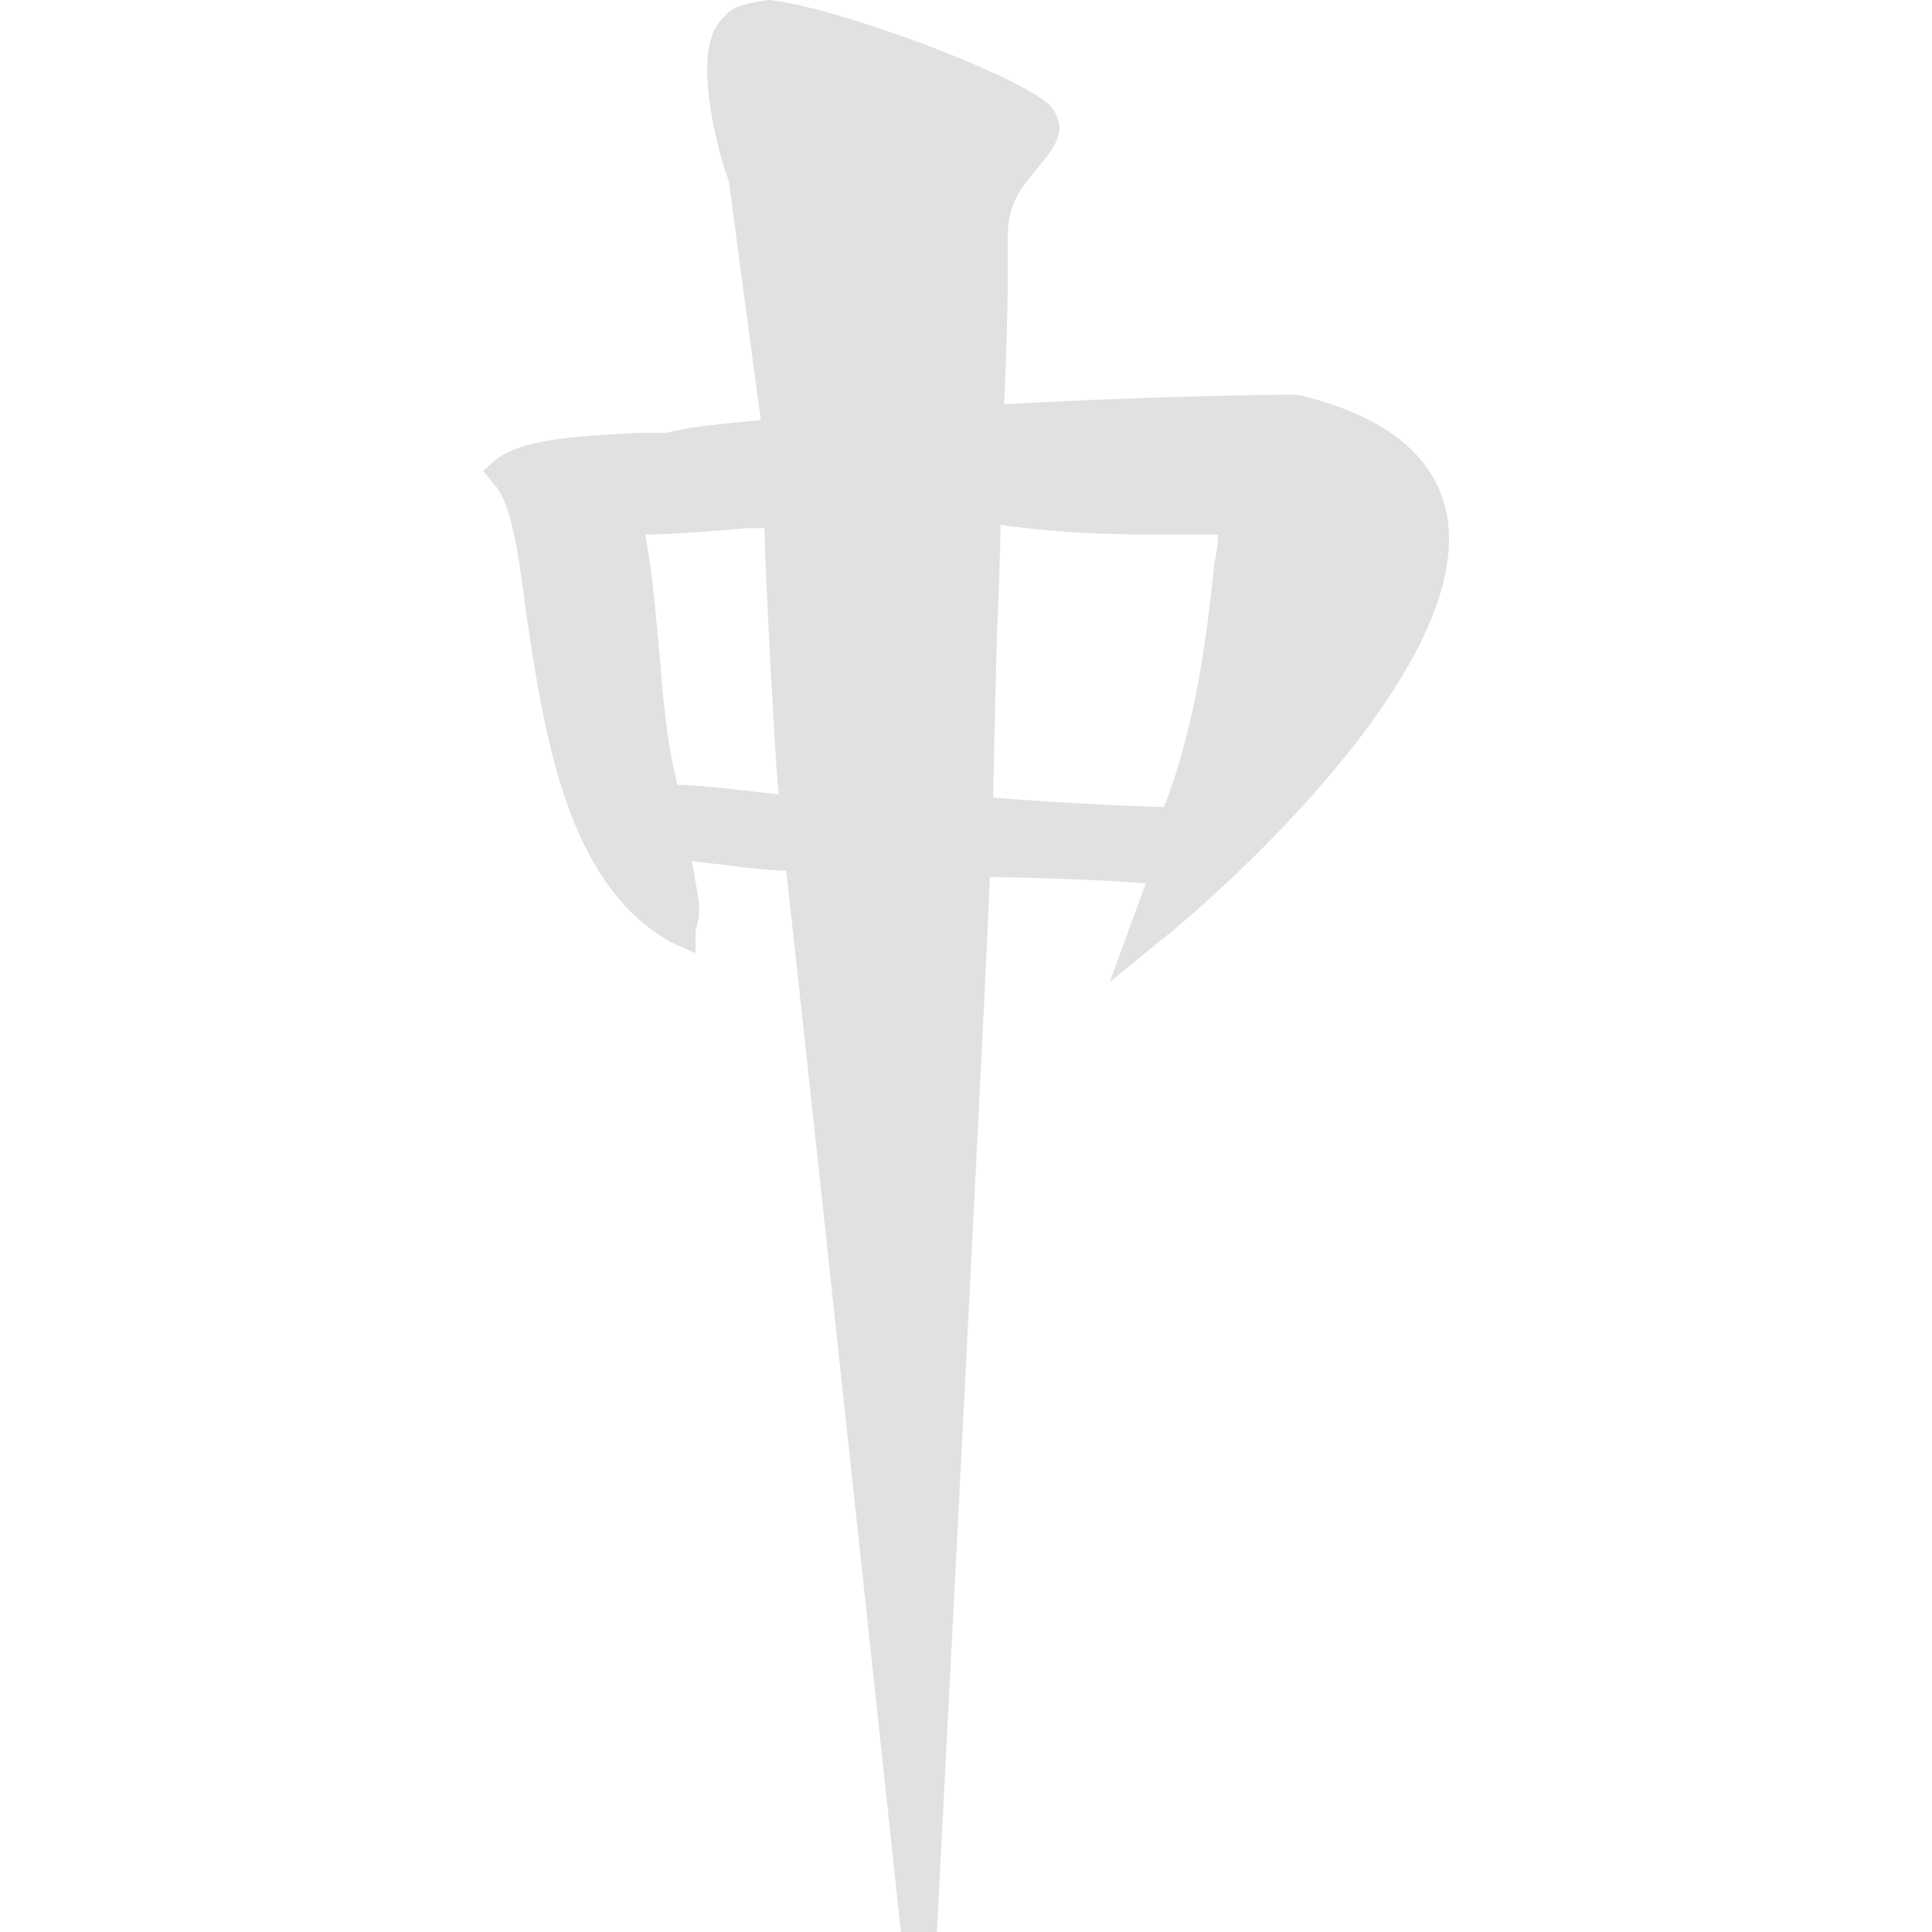 <svg xmlns="http://www.w3.org/2000/svg" style="isolation:isolate" width="16" height="16" version="1.1" id="svg42248"><defs id="defs42244"><style id="current-color-scheme" type="text/css"/></defs><path d="M6.006.131c-.119.105-.149.263-.149.448 0 .342.119.763.179.921 0 0 .235 1.769.265 1.979-.269.027-.6.053-.779.106h-.239c-.507.026-.985.052-1.194.237L4 3.9l.089.106c.15.158.209.605.269 1.079.149.973.328 2.257 1.223 2.73l.179.079V7.71s.03-.079.03-.184c0-.079-.03-.211-.059-.395.238.027.6.079.779.079.03.211.951 8.79.951 8.79h.298s.438-8.473.438-8.737c.208 0 1.024.027 1.293.053-.06.158-.299.816-.299.816l.418-.342c.119-.079 2.715-2.231 2.357-3.6-.119-.447-.537-.763-1.223-.921h-.06c-.388 0-1.472.027-2.367.079.03-.684.03-.98.03-1.164v-.237a.69.69 0 0 1 .159-.447c.119-.158.269-.289.269-.447a.34.34 0 0 0-.06-.158C8.535.658 6.931.053 6.364 0c-.179.026-.298.053-.358.132V.131zm.176 4.243h.149c0 .237.089 1.968.119 2.205-.239-.027-.66-.079-.839-.079-.089-.343-.119-.711-.149-1.079-.03-.316-.06-.705-.119-.994.268 0 .839-.053.839-.053zm2.074.889s.03-.705.03-.915c.388.052.786.079 1.263.079h.538c0 .105-.03.237-.03.237-.06.579-.15 1.336-.418 2.02a29.5 29.5 0 0 1-1.413-.079c0-.184.03-1.342.03-1.342z" fill="currentColor" color="#e1e1e1" id="path42246"/></svg>